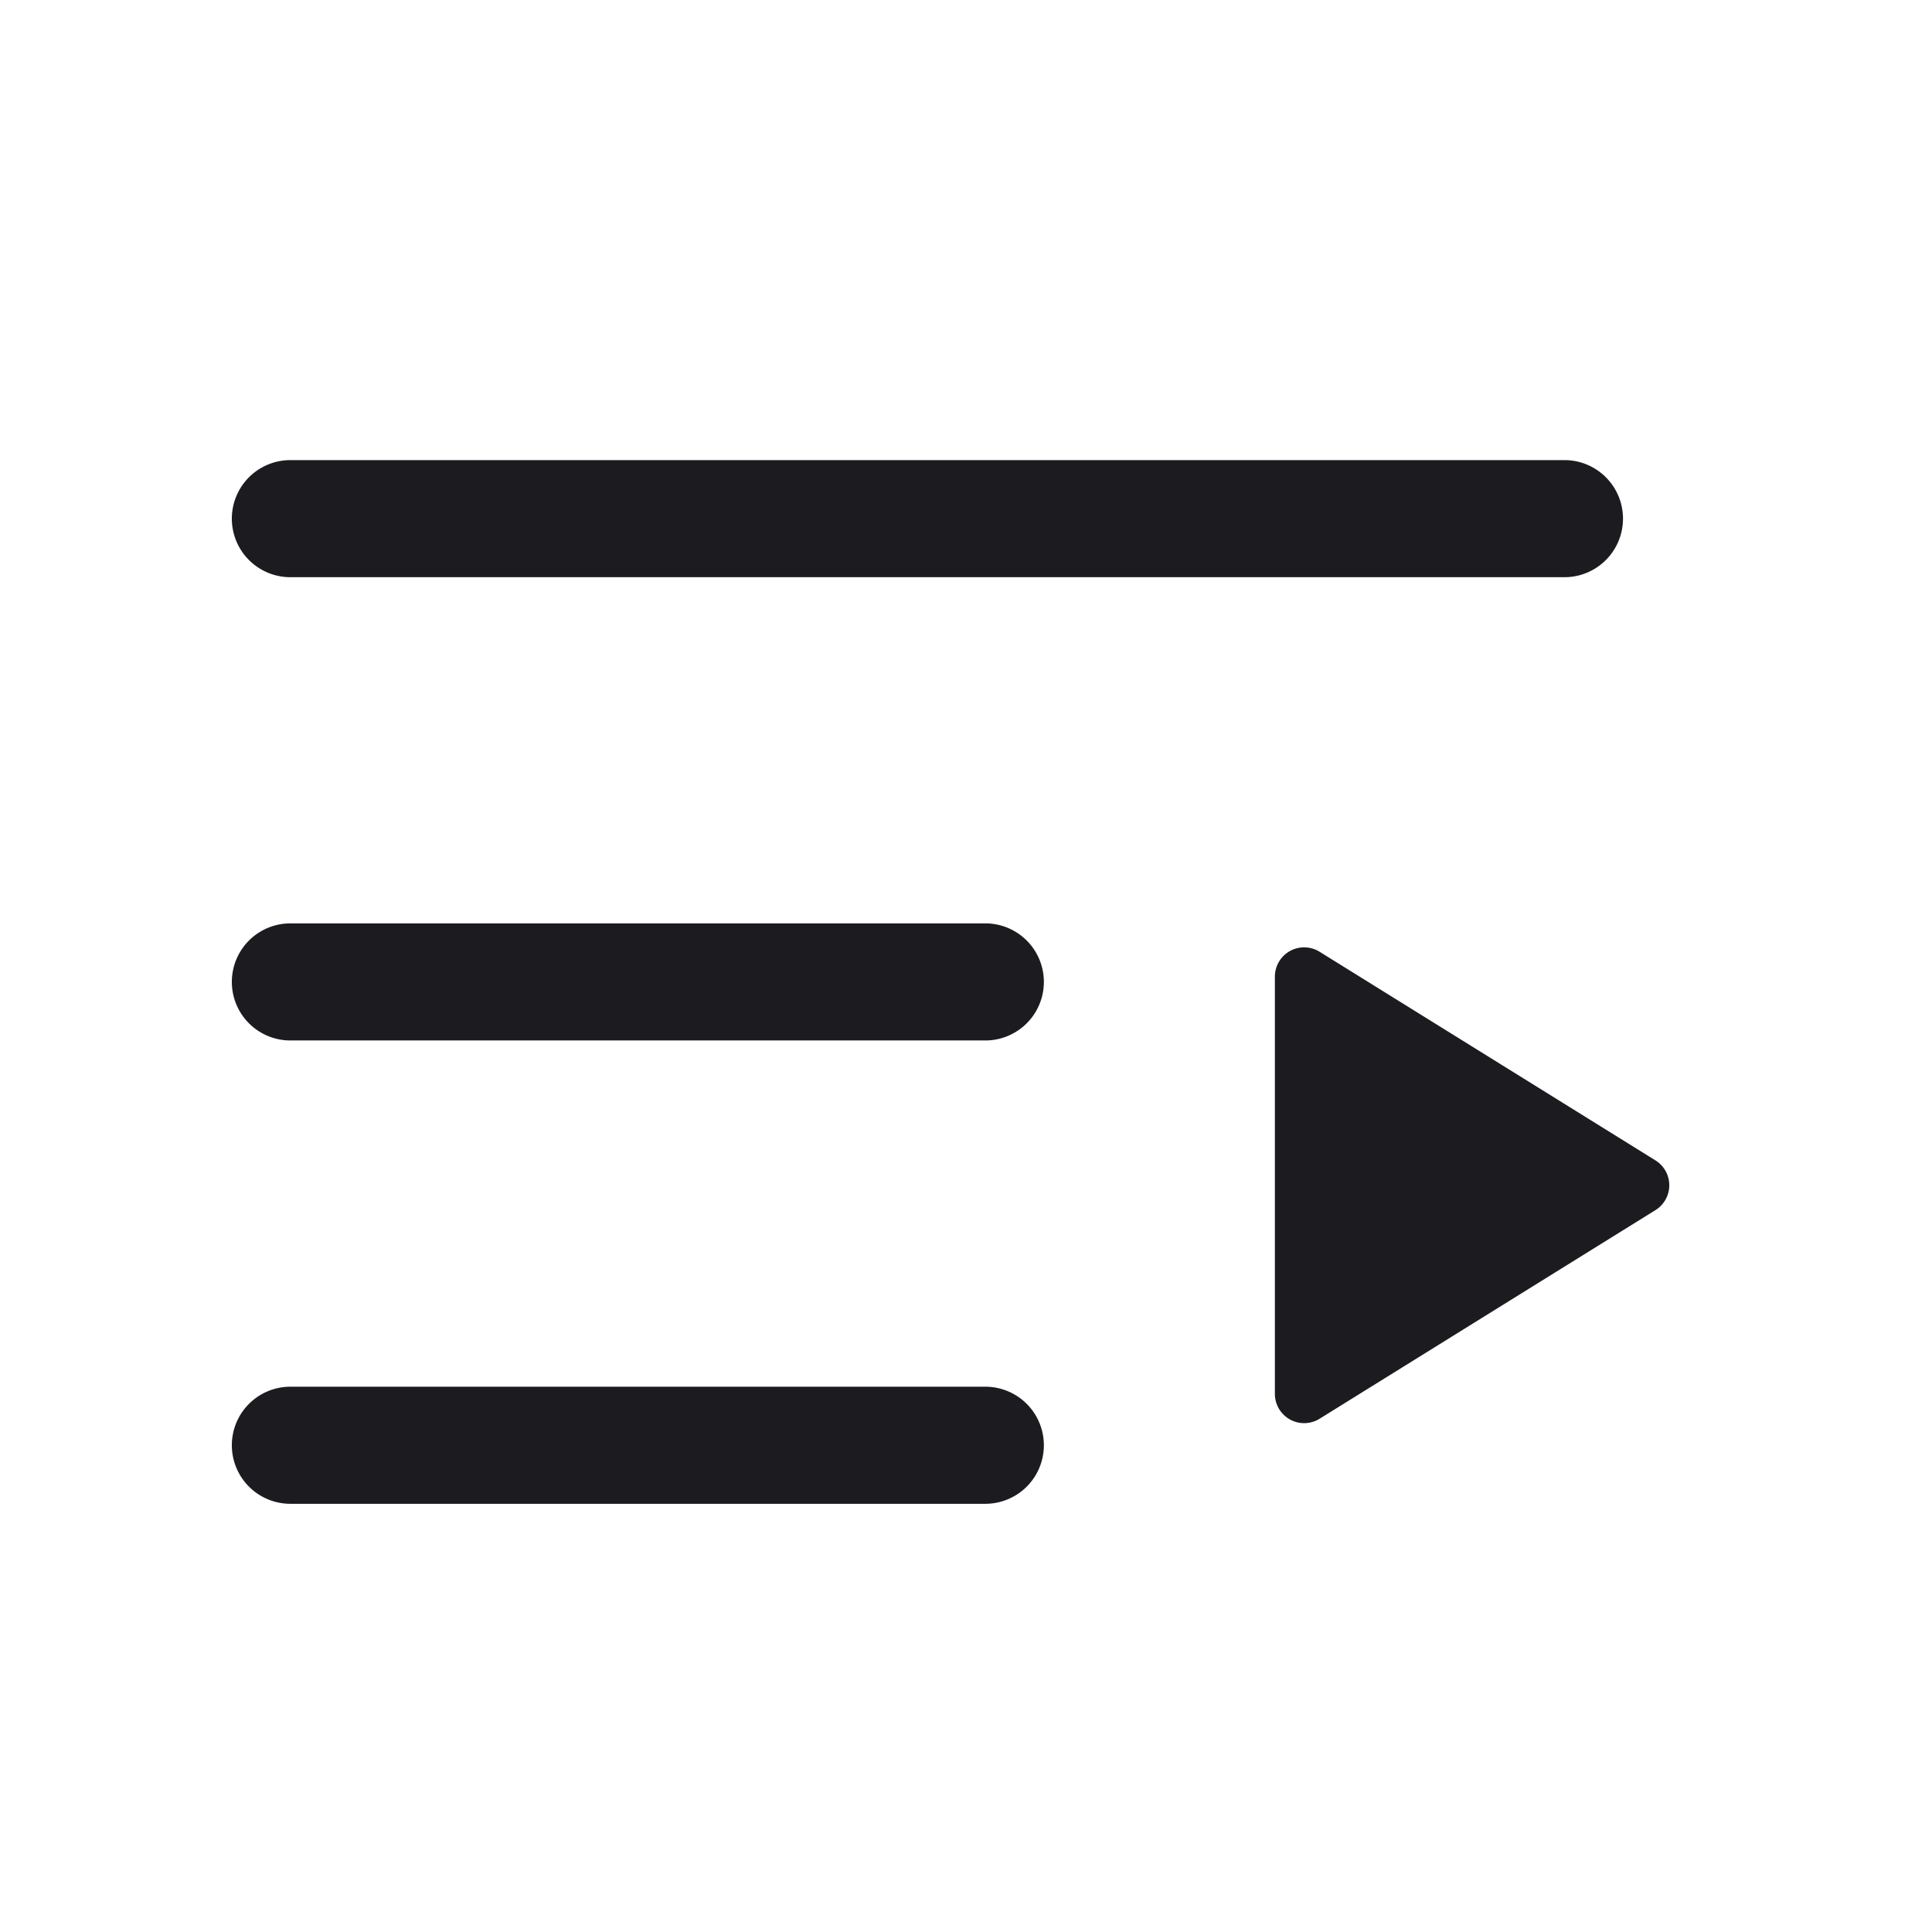 <svg xmlns="http://www.w3.org/2000/svg" width="33" height="33" fill="none"><path fill="#1C1B1F" fill-rule="evenodd" d="M4.96 7.859a1 1 0 1 0 0 2h21.762a1 1 0 1 0 0-2H4.96Zm0 7.913a1 1 0 1 0 0 2h11.87a1 1 0 1 0 0-2H4.96Zm-1 8.914a1 1 0 0 1 1-1h11.87a1 1 0 1 1 0 2H4.96a1 1 0 0 1-1-1Zm24.316-4.866a.5.5 0 0 1 0 .85l-5.736 3.563a.5.5 0 0 1-.764-.425v-7.126a.5.5 0 0 1 .764-.425l5.736 3.563Z" clip-rule="evenodd"/></svg>